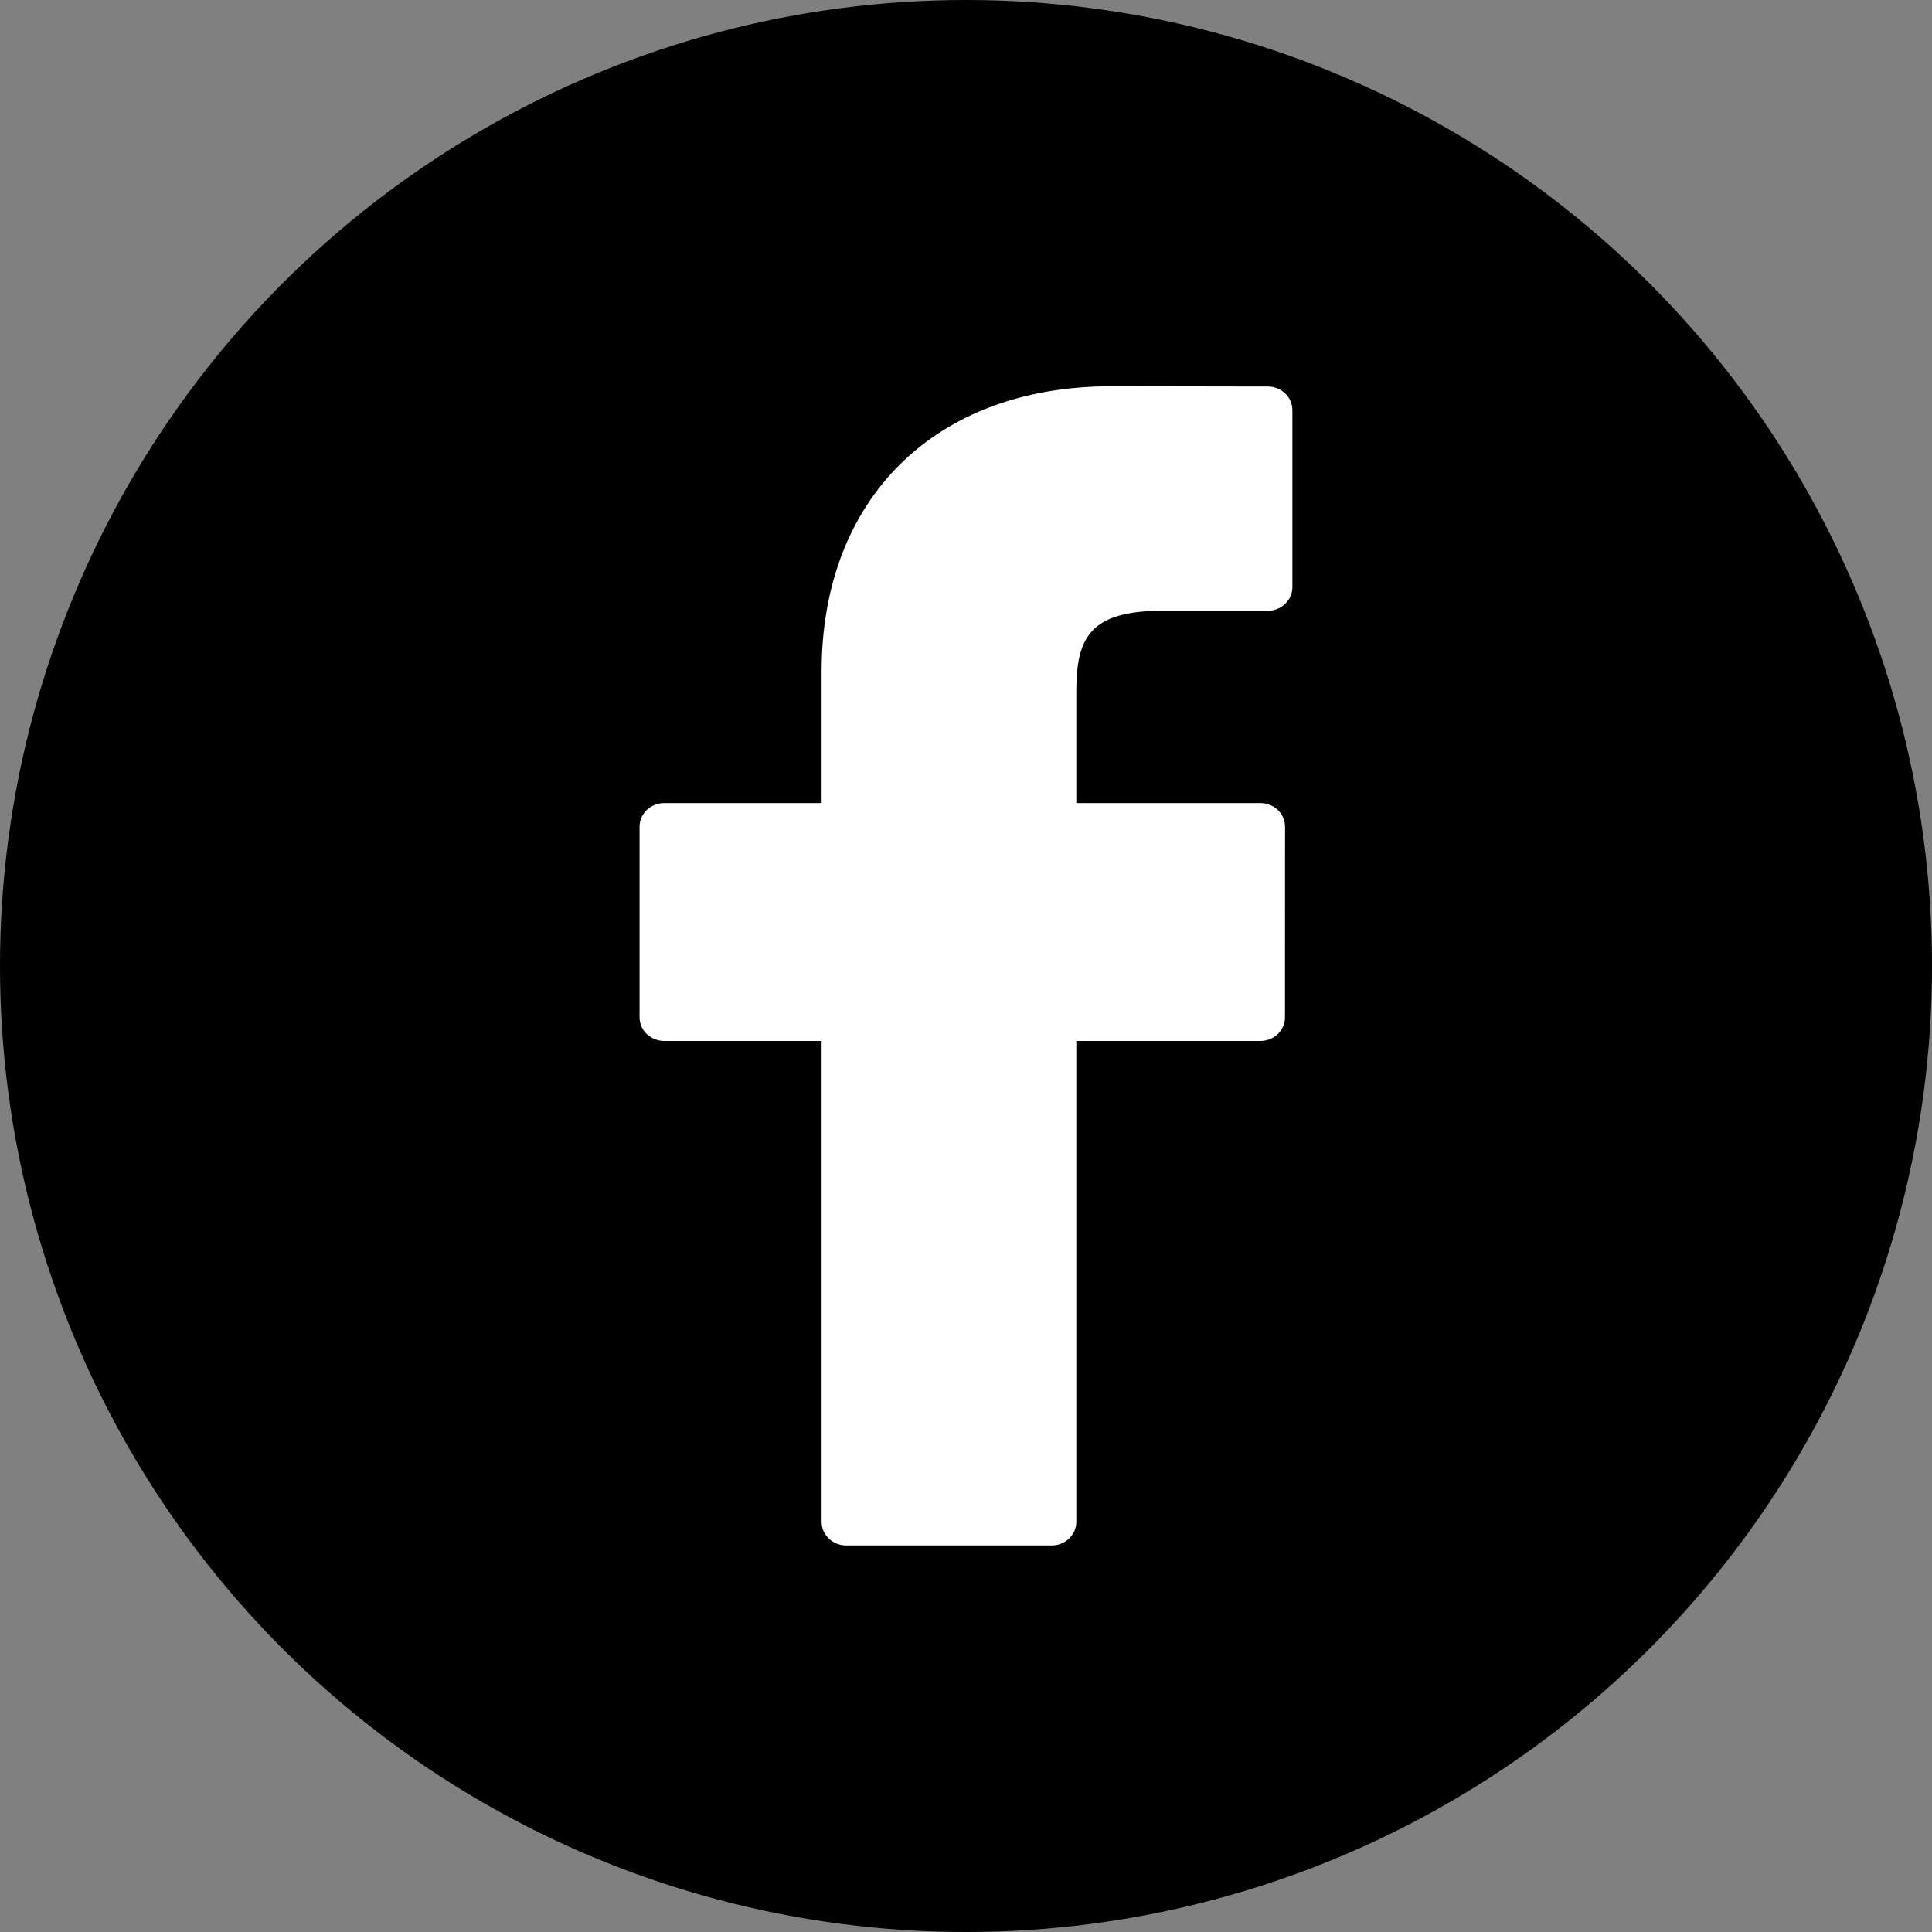 <svg width="30" height="30" viewBox="0 0 30 30" fill="none" xmlns="http://www.w3.org/2000/svg">
<rect x="0" y="0" width="30" height="30" fill="#808080" stroke="none"/>
<circle cx="15" cy="15" r="15" fill="black"/>
<g clip-path="url(#clip0)">
<path d="M19.687 6.002L17.255 5.998C14.524 5.998 12.758 7.737 12.758 10.428V12.47H10.314C10.102 12.47 9.931 12.635 9.931 12.838V15.797C9.931 16 10.102 16.164 10.314 16.164H12.758V23.631C12.758 23.834 12.929 23.998 13.141 23.998H16.33C16.541 23.998 16.713 23.834 16.713 23.631V16.164H19.571C19.782 16.164 19.953 16 19.953 15.797L19.954 12.838C19.954 12.74 19.914 12.647 19.843 12.578C19.771 12.509 19.673 12.47 19.572 12.47H16.713V10.739C16.713 9.907 16.919 9.484 18.048 9.484L19.686 9.484C19.897 9.484 20.068 9.319 20.068 9.117V6.369C20.068 6.166 19.898 6.002 19.687 6.002Z" fill="white"/>
</g>
<defs>
<clipPath id="clip0">
<rect x="5.625" y="5.998" width="18.75" height="18" fill="white"/>
</clipPath>
</defs>
</svg>
